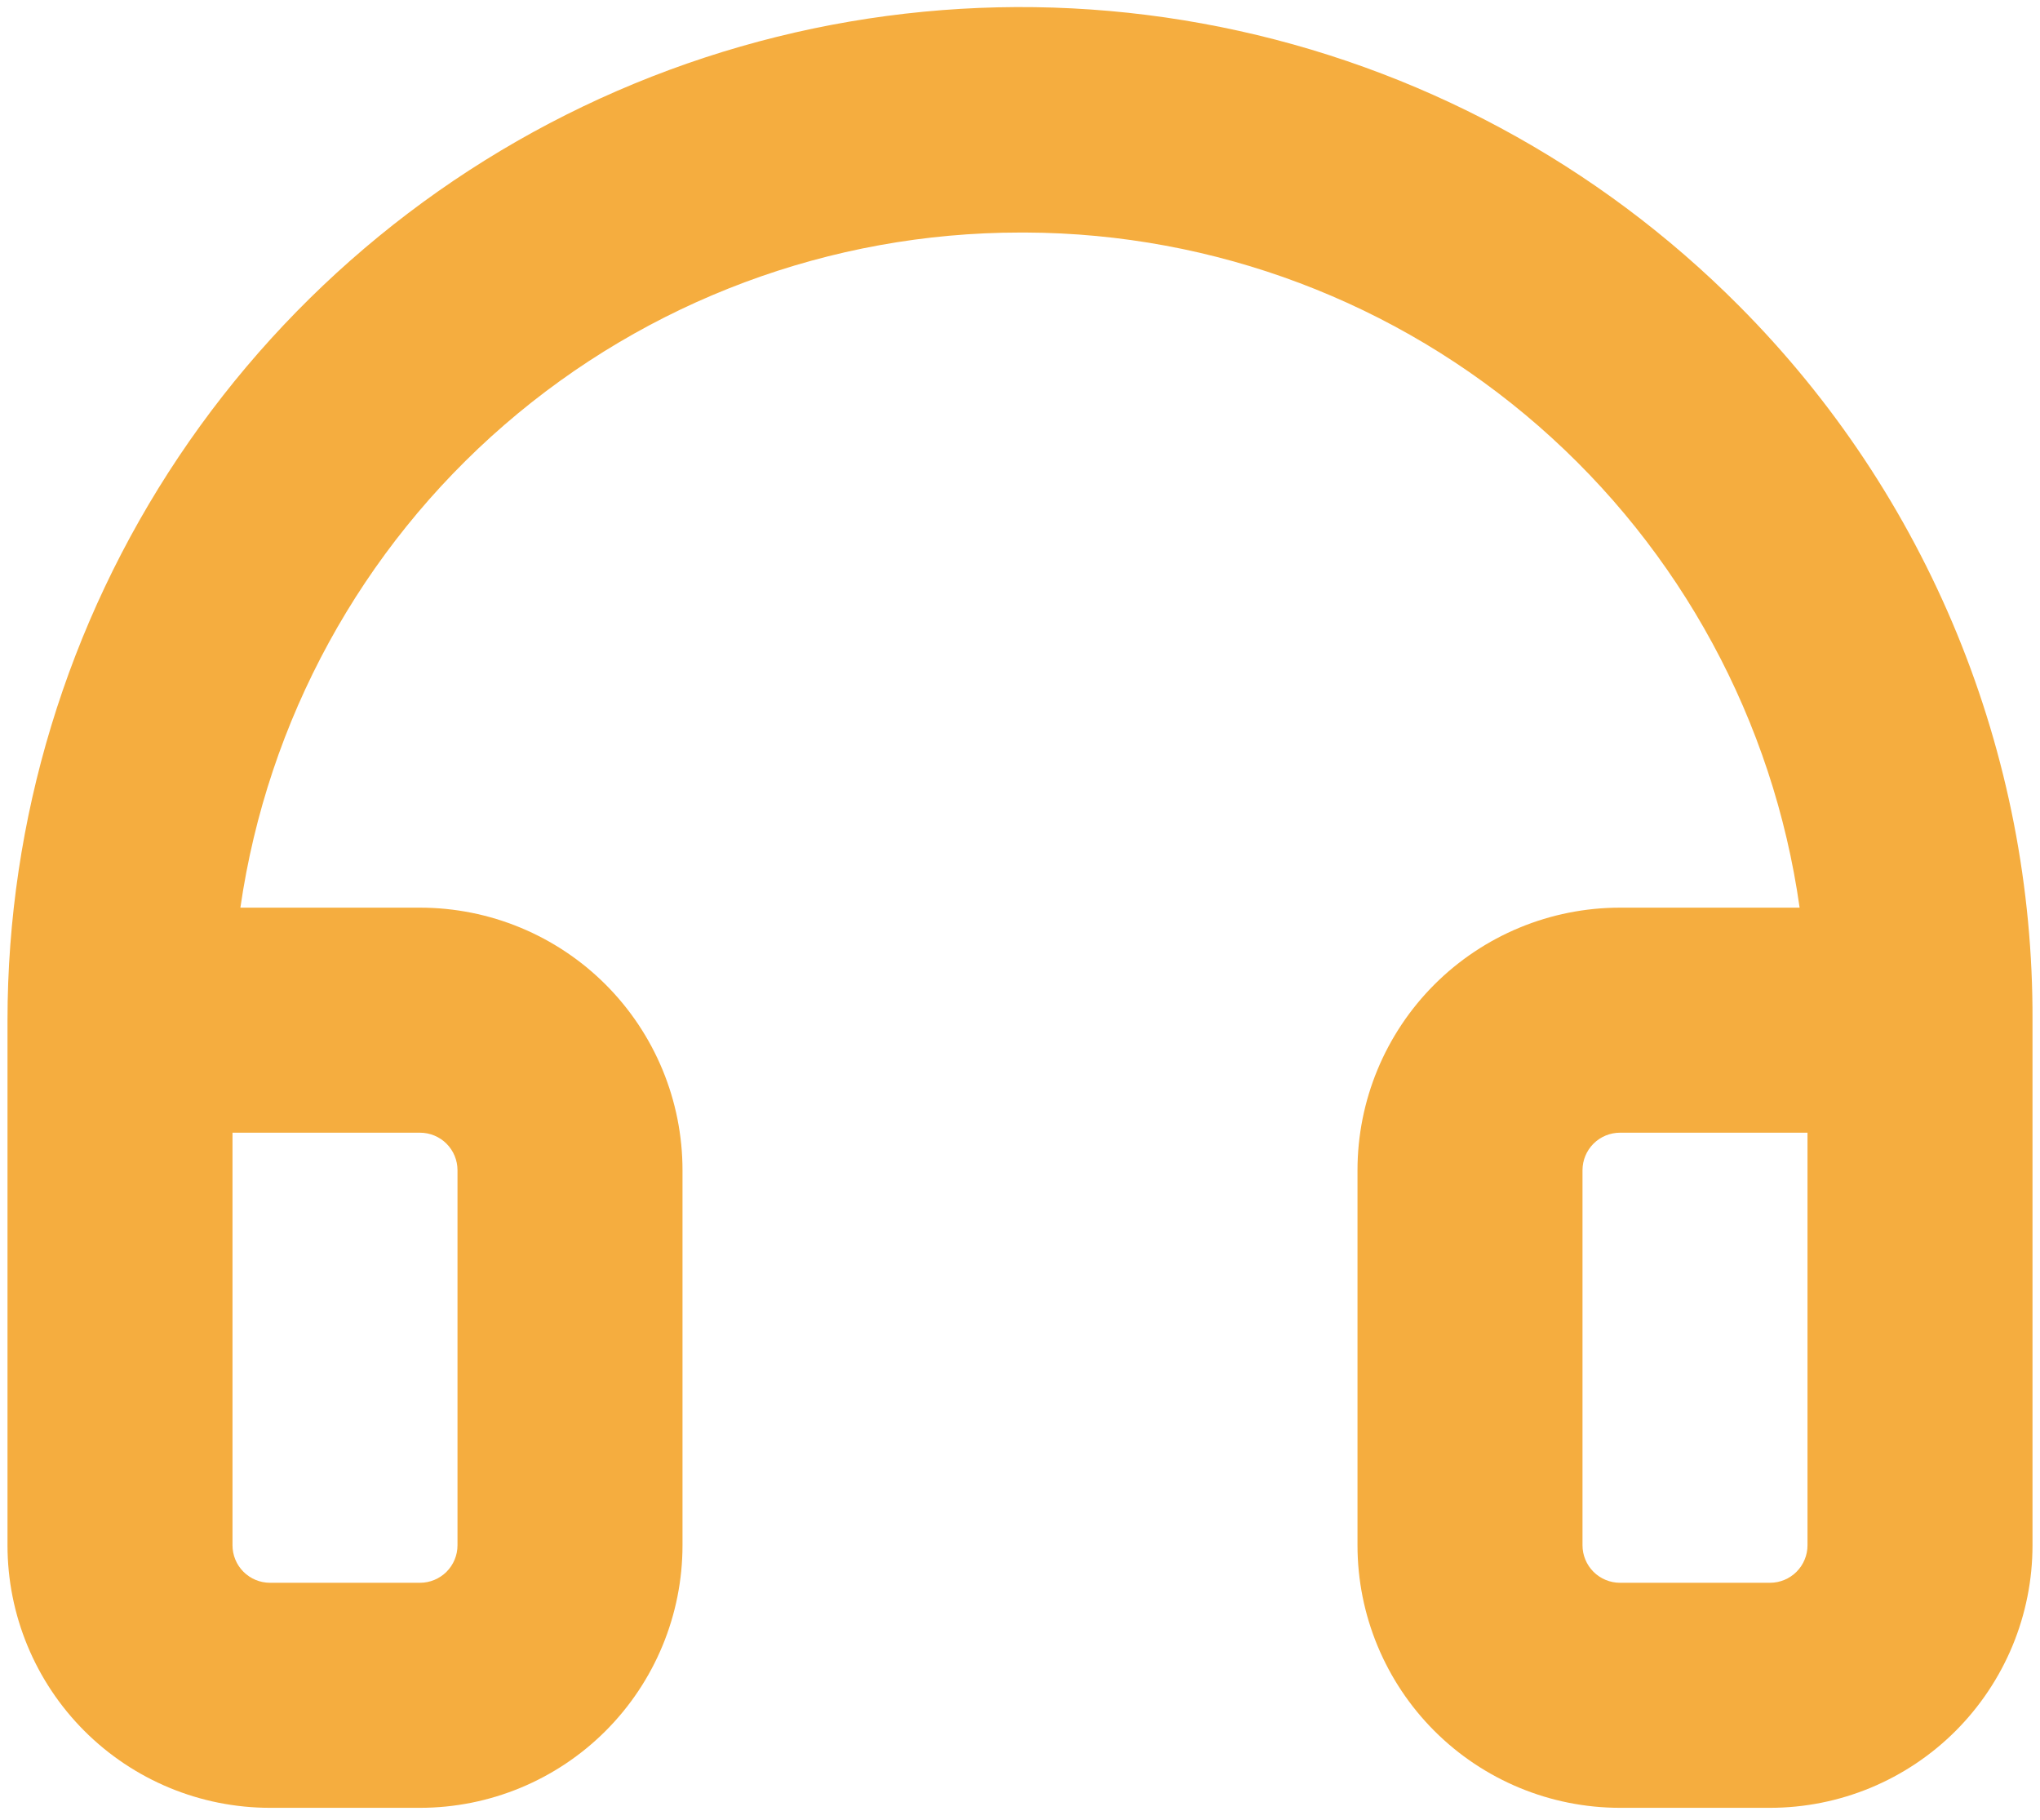 <svg width="102" height="91" viewBox="0 0 102 91" fill="none" xmlns="http://www.w3.org/2000/svg">
<path d="M86.967 15.305C79.896 8.188 70.871 3.332 61.037 1.351C51.203 -0.63 41.001 0.353 31.727 4.176C22.452 8 14.521 14.491 8.939 22.827C3.358 31.163 0.377 40.968 0.375 51V77.25C0.375 80.731 1.758 84.069 4.219 86.531C6.681 88.992 10.019 90.375 13.5 90.375H21C24.481 90.375 27.819 88.992 30.281 86.531C32.742 84.069 34.125 80.731 34.125 77.25V58.5C34.125 55.019 32.742 51.681 30.281 49.219C27.819 46.758 24.481 45.375 21 45.375H12.019C13.376 36.004 18.063 27.436 25.222 21.238C32.38 15.04 41.531 11.627 51 11.625H51.3C60.727 11.665 69.823 15.098 76.926 21.296C84.029 27.493 88.664 36.041 89.981 45.375H81C77.519 45.375 74.181 46.758 71.719 49.219C69.258 51.681 67.875 55.019 67.875 58.5V77.25C67.875 80.731 69.258 84.069 71.719 86.531C74.181 88.992 77.519 90.375 81 90.375H88.5C90.224 90.375 91.93 90.035 93.523 89.376C95.115 88.716 96.562 87.75 97.781 86.531C98.999 85.312 99.966 83.865 100.626 82.273C101.286 80.68 101.625 78.974 101.625 77.25V51C101.651 44.378 100.369 37.817 97.854 31.691C95.339 25.566 91.639 19.997 86.967 15.305ZM21 56.625C21.497 56.625 21.974 56.823 22.326 57.174C22.677 57.526 22.875 58.003 22.875 58.5V77.25C22.875 77.747 22.677 78.224 22.326 78.576C21.974 78.927 21.497 79.125 21 79.125H13.5C13.003 79.125 12.526 78.927 12.174 78.576C11.822 78.224 11.625 77.747 11.625 77.25V56.625H21ZM90.375 77.25C90.375 77.747 90.177 78.224 89.826 78.576C89.474 78.927 88.997 79.125 88.5 79.125H81C80.503 79.125 80.026 78.927 79.674 78.576C79.323 78.224 79.125 77.747 79.125 77.25V58.5C79.125 58.003 79.323 57.526 79.674 57.174C80.026 56.823 80.503 56.625 81 56.625H90.375V77.25Z" fill="#f5ad3f"/>
</svg>
